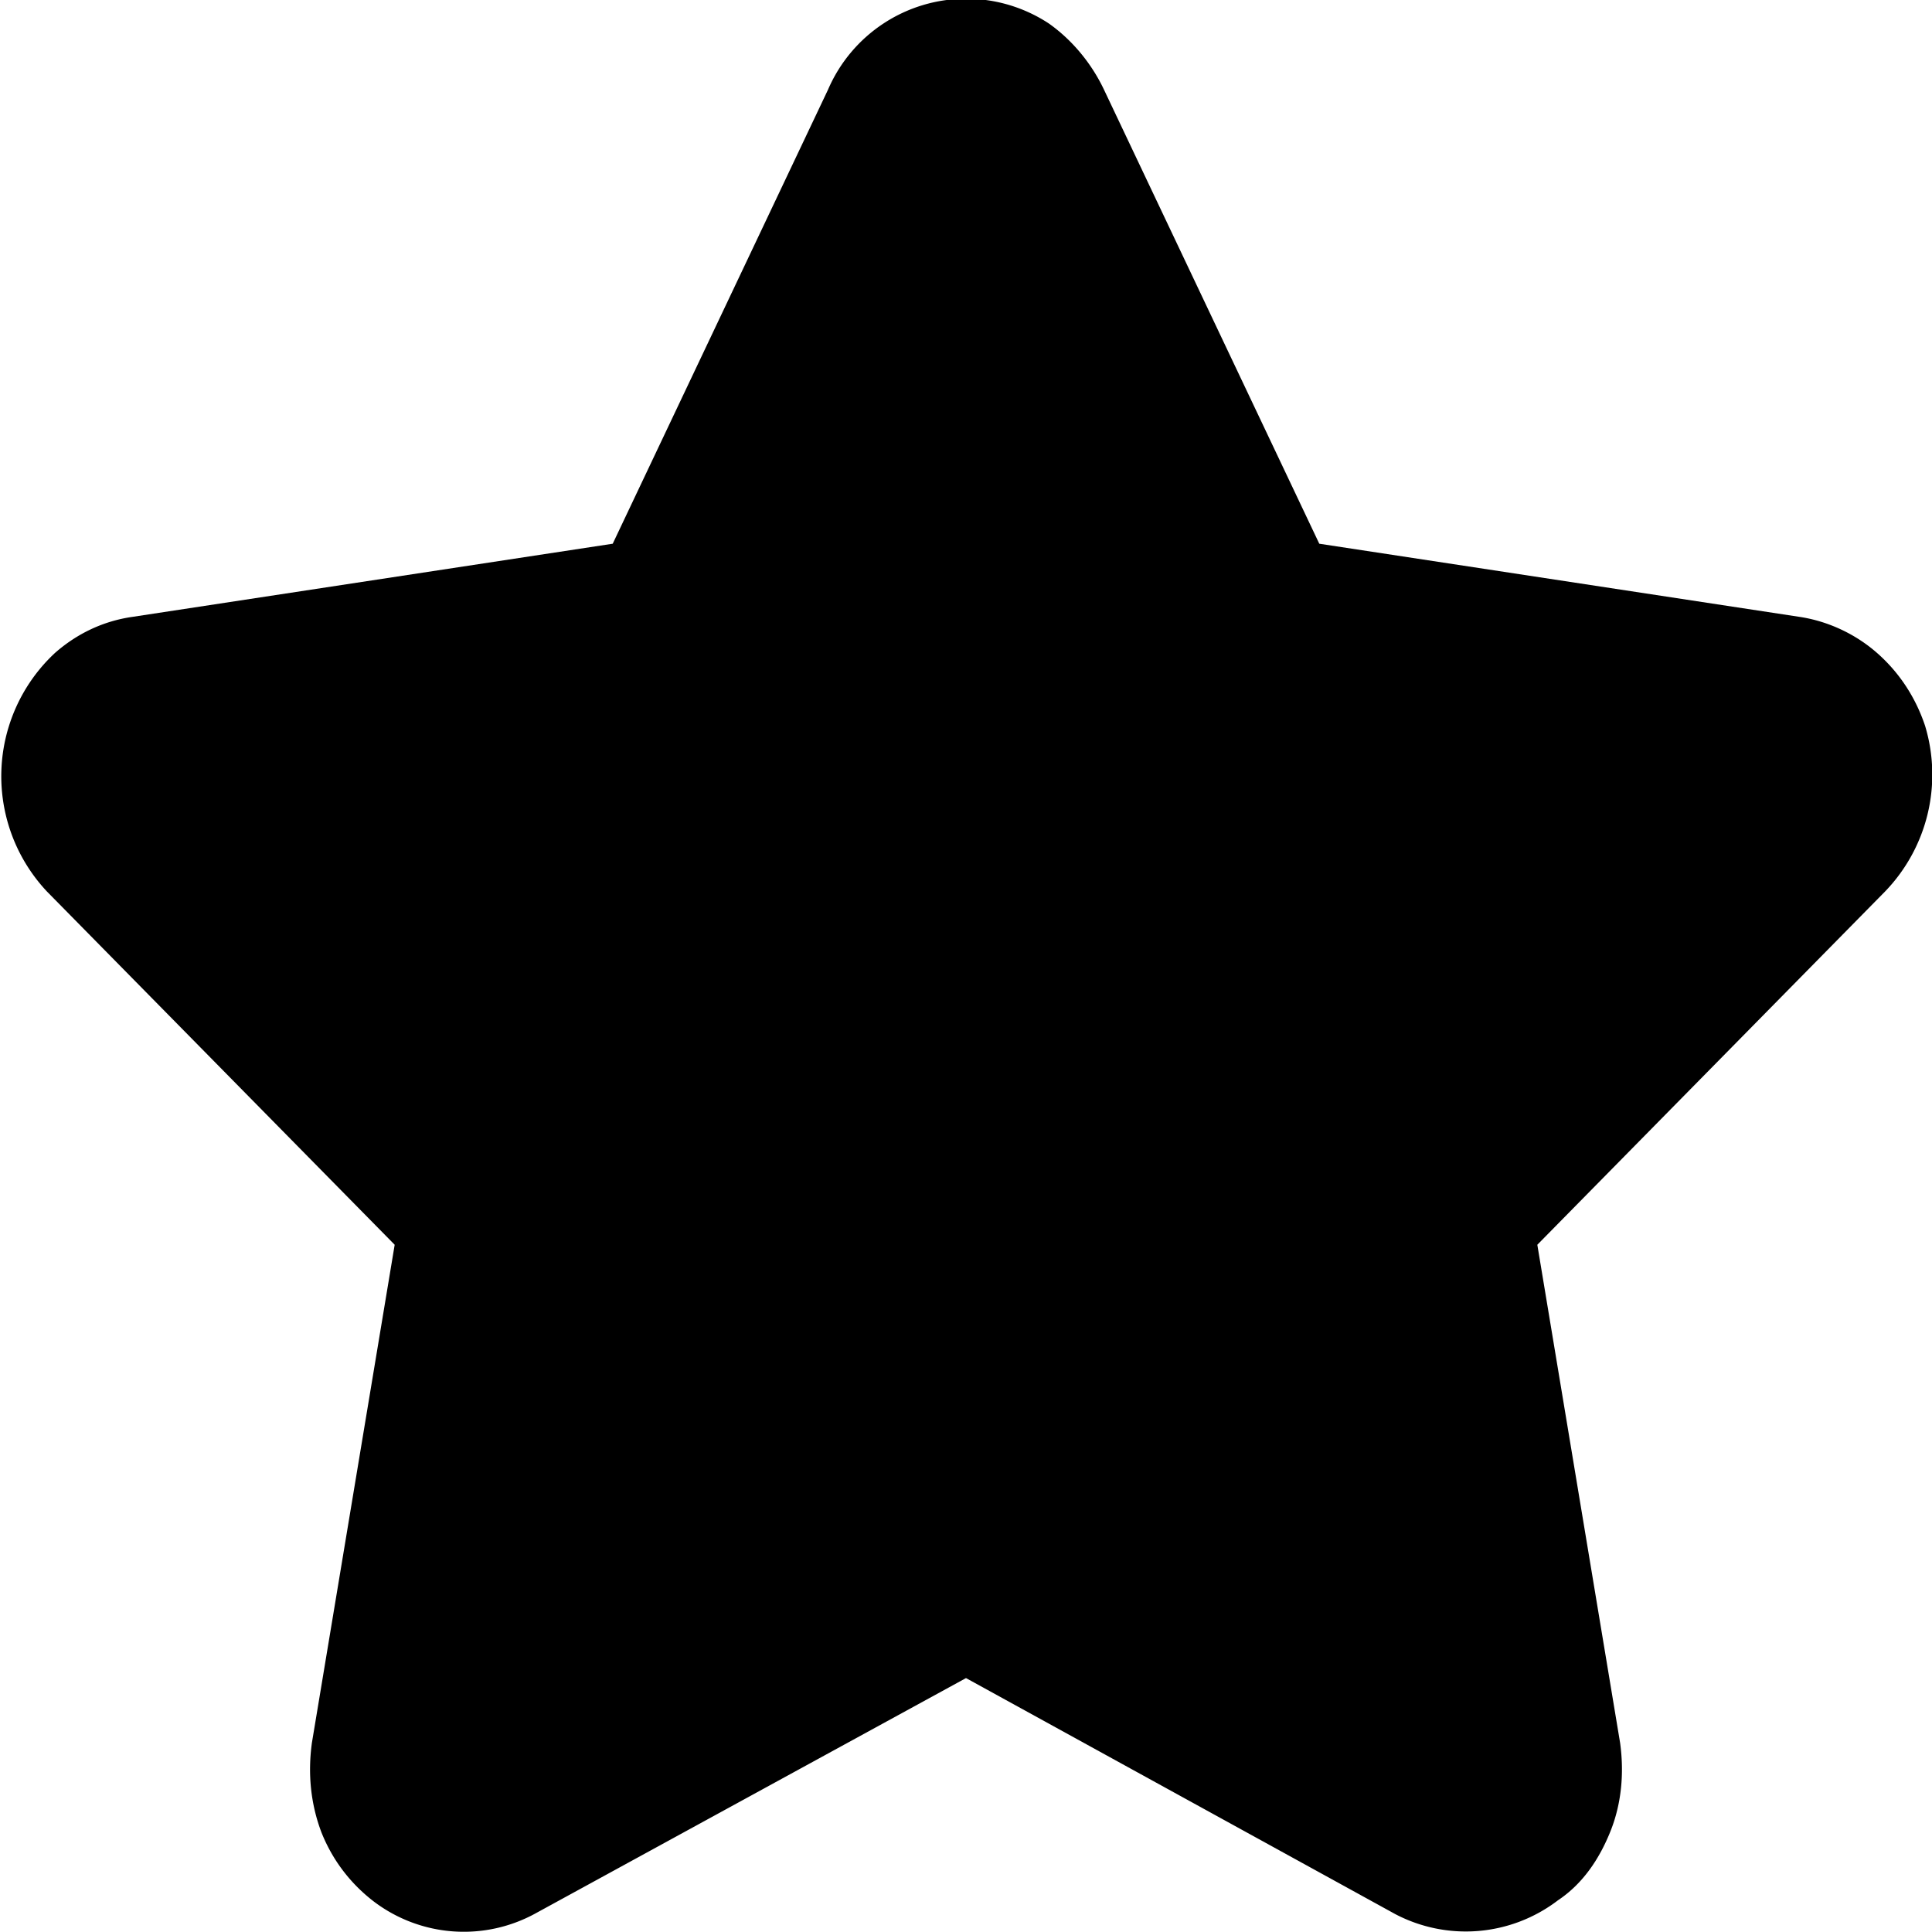 <svg xmlns="http://www.w3.org/2000/svg" width="14" height="14" fill="none" viewBox="0 0 14 14"><path fill="#000" d="M6 .65A1.09 1.09 0 0 1 7.6.17c.17.12.31.29.4.48l1.56 3.29 3.48.53c.2.03.4.12.56.26.16.14.28.32.35.53a1.22 1.22 0 0 1-.29 1.2l-2.52 2.56.6 3.61c.03.22.01.44-.07.64s-.2.38-.38.5a1.1 1.1 0 0 1-1.18.1L7 12.16l-3.11 1.7a1.08 1.08 0 0 1-1.18-.08c-.17-.13-.3-.3-.38-.5-.08-.21-.1-.43-.07-.65l.6-3.61L.34 6.46A1.22 1.22 0 0 1 .4 4.73c.16-.14.35-.23.56-.26l3.48-.53L6 .65Z"/></svg>
